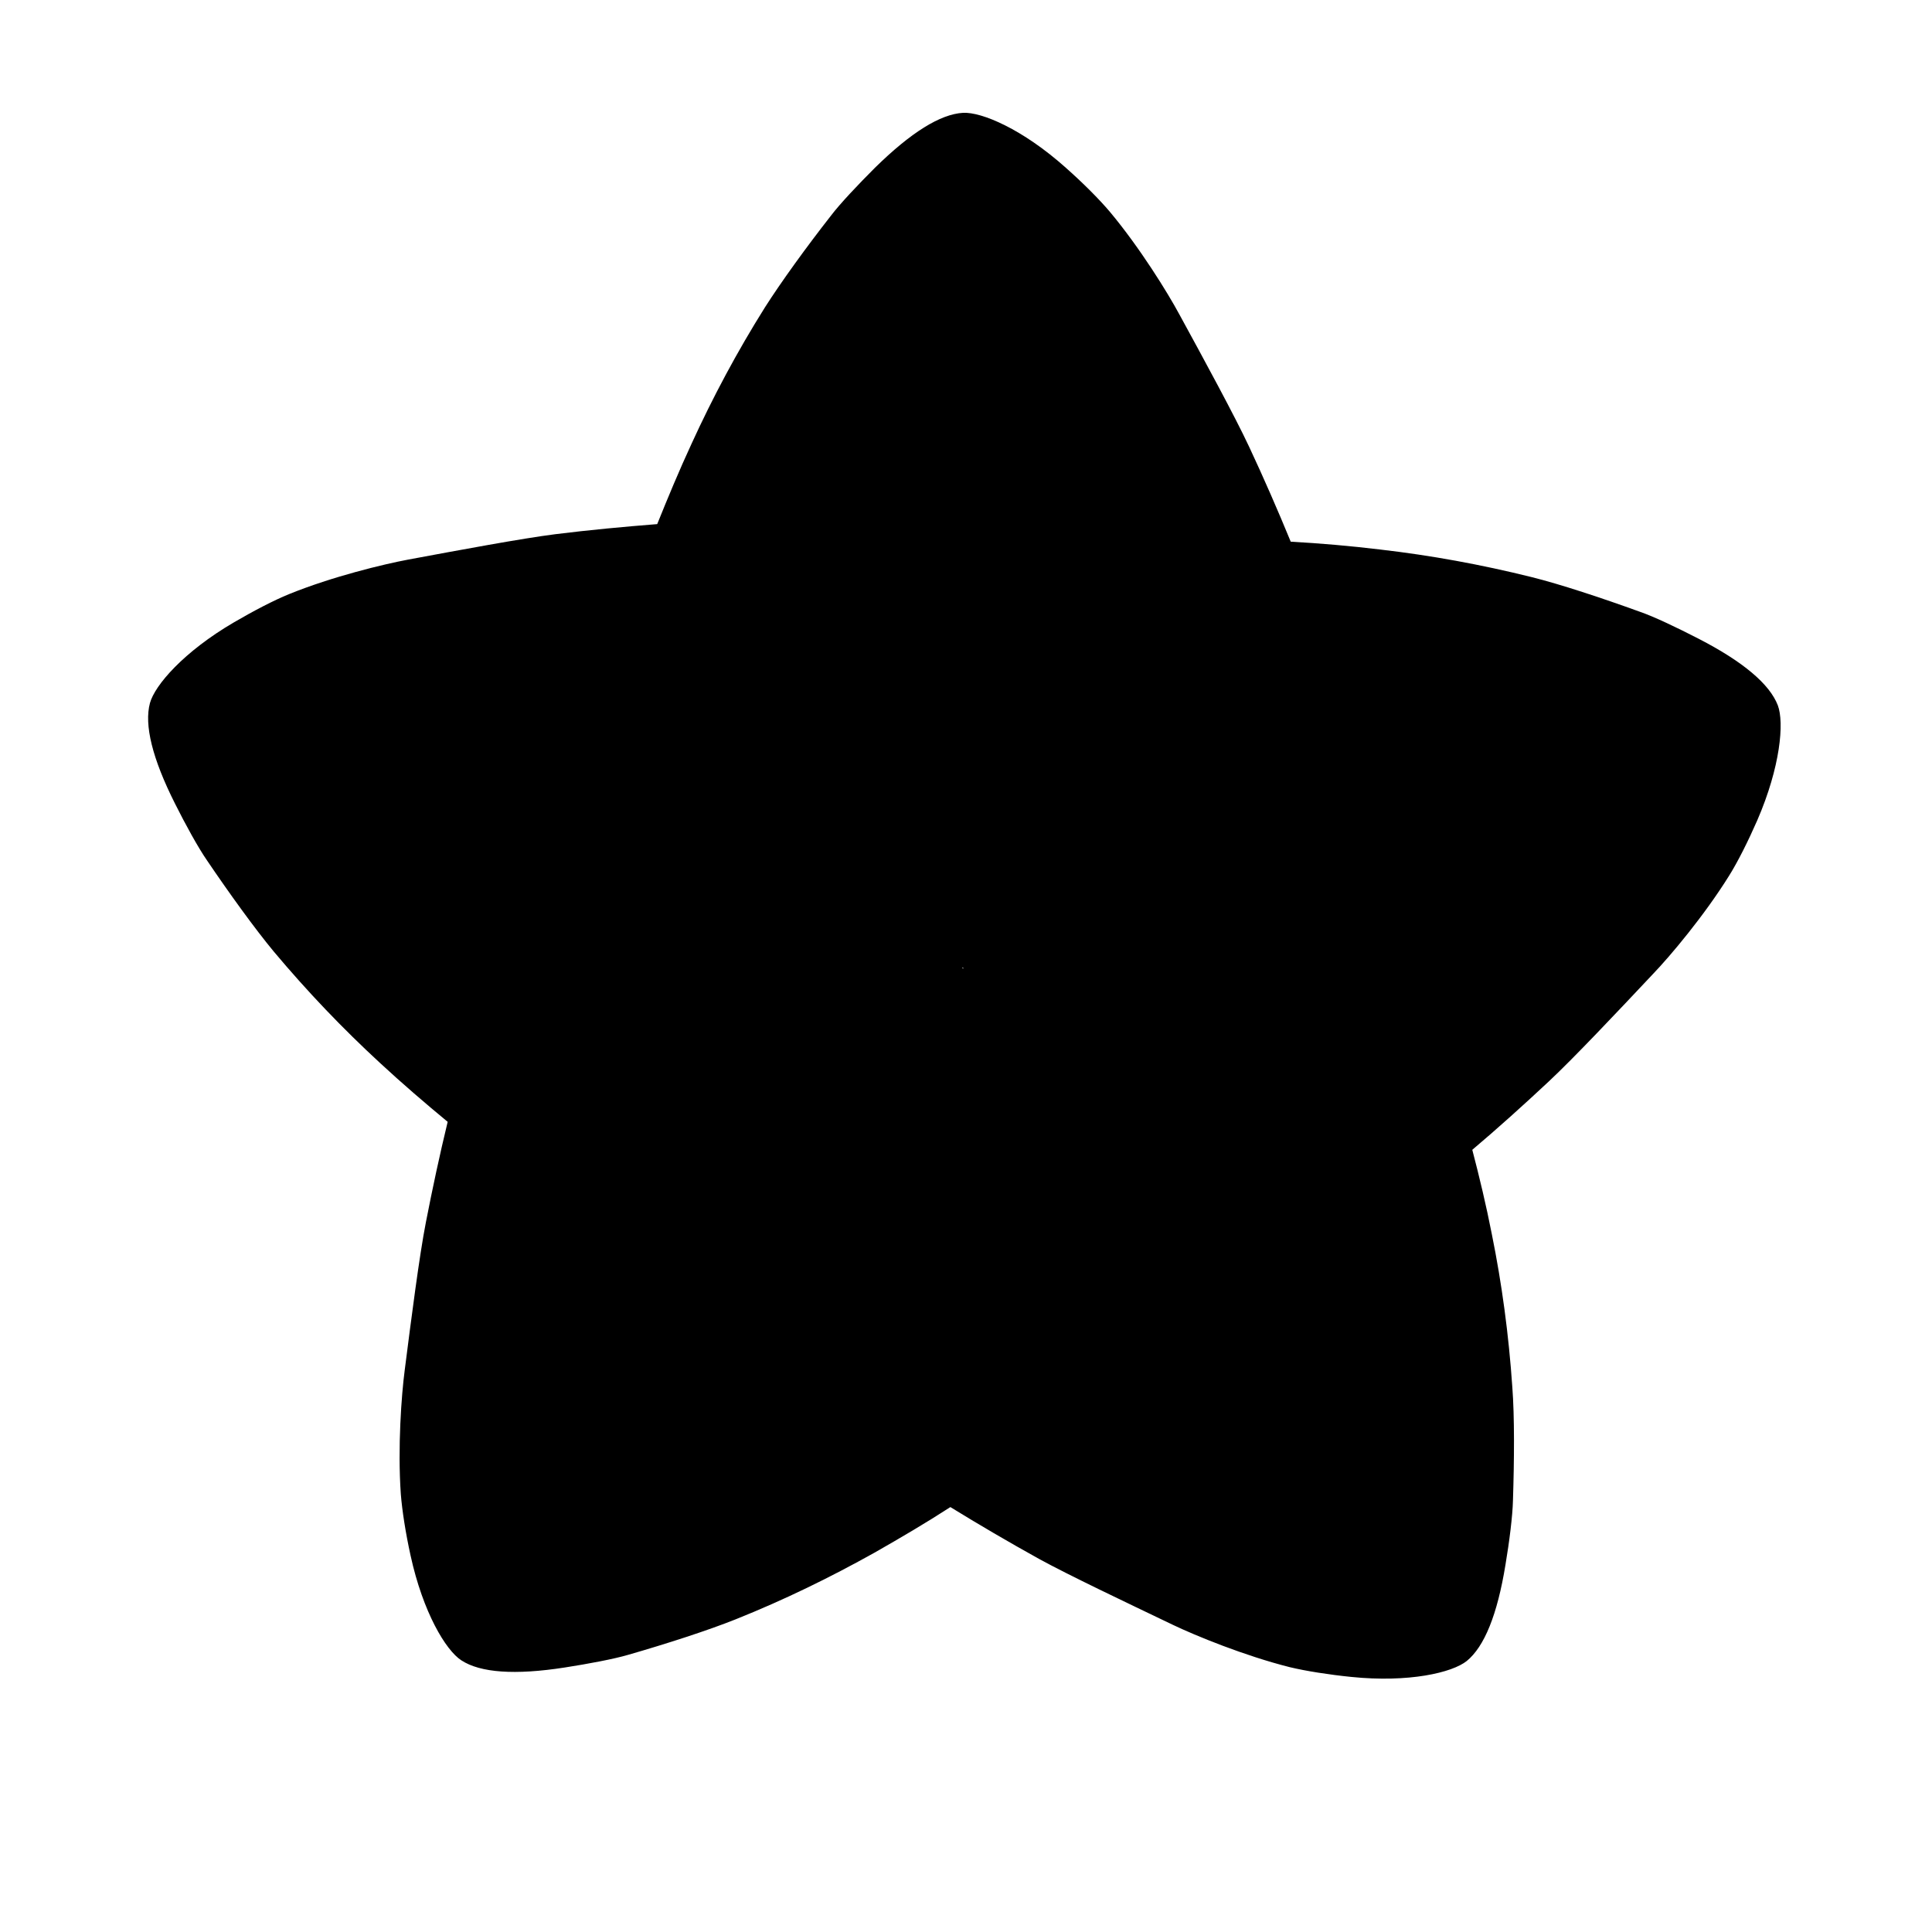 <?xml version="1.0" encoding="UTF-8" standalone="no"?>
<!DOCTYPE svg PUBLIC "-//W3C//DTD SVG 1.1//EN" "http://www.w3.org/Graphics/SVG/1.1/DTD/svg11.dtd">
<svg width="100%" height="100%" viewBox="0 0 1029 1029" version="1.1" xmlns="http://www.w3.org/2000/svg" xmlns:xlink="http://www.w3.org/1999/xlink" xml:space="preserve" xmlns:serif="http://www.serif.com/" style="fill-rule:evenodd;clip-rule:evenodd;stroke-linejoin:round;stroke-miterlimit:2;">
    <g id="sterni.svg" transform="matrix(1.733,0,0,1.733,514.5,476.013)">
        <g transform="matrix(1,0,0,1,-256,-256)">
            <path d="M505.5,198.1C503,191.6 494.9,184.7 481.1,177.6C474.7,174.3 467.4,170.8 463,169.3C451.4,165.1 438.7,160.9 429.9,158.7C414.2,154.8 398.8,152 383.2,150.2C374.1,149.1 364.8,148.3 355.8,147.8C351.9,138.3 347.5,128.2 343,118.6C338.6,109.2 329.2,91.9 321.6,78C318,71.3 309.4,57.4 300.2,46.4C296.9,42.5 291.9,37.5 286.7,32.9C273.4,21 260.8,15.7 255.1,16C248.1,16.4 239.1,22 228,32.9C222.9,38 217.3,43.9 214.5,47.6C206.9,57.3 199.1,68.1 194.2,75.8C185.6,89.5 178.2,103.4 171.7,117.6C167.9,125.8 164.4,134.2 161.1,142.4C151,143.2 140.2,144.2 129.8,145.5C119.5,146.8 100.2,150.4 84.6,153.3C77.1,154.7 61.3,158.5 48,163.9C43.3,165.8 37,169.1 31,172.6C15.6,181.6 6.7,191.9 5.2,197.4C3.4,204.1 5.9,214.4 12.9,228.3C16.1,234.7 20,241.8 22.7,245.7C29.6,255.9 37.4,266.7 43.2,273.7C53.6,286.1 64.4,297.4 75.9,308C82.7,314.3 89.8,320.4 96.7,326.1C94.3,336 92,346.7 90,357C88,367.2 85.5,386.7 83.5,402.4C82.5,410 81.3,426.2 82.3,440.5C82.7,445.6 83.8,452.6 85.3,459.4C89.1,476.8 96.1,488.5 100.9,491.6C106.7,495.4 117.3,496.2 132.7,493.8C139.8,492.7 147.8,491.2 152.2,489.9C164,486.5 176.7,482.4 185.2,479C200.2,473 214.3,466.1 227.9,458.5C235.8,454 243.8,449.3 251.2,444.5C259.8,449.8 269.2,455.3 278.4,460.4C287.5,465.4 305.2,473.8 319.6,480.7C326.5,484 341.6,490.2 355.5,493.7C360.5,494.9 367.5,496 374.4,496.7C392.1,498.5 405.4,495.4 409.9,491.8C415.3,487.4 419.3,477.6 421.8,462.2C423,455.1 424,447.1 424.1,442.4C424.5,430.1 424.6,416.7 423.9,407.6C422.8,391.5 420.7,375.9 417.6,360.6C415.9,351.9 413.8,343.1 411.6,334.7C419.3,328.2 427.4,320.9 435.1,313.7C442.7,306.6 456.2,292.3 467.1,280.7C472.4,275.2 482.9,262.7 490.5,250.5C493.2,246.2 496.4,239.8 499.2,233.4C506.3,217 507.5,203.4 505.5,198.1ZM255,278.9C254.9,278.8 254.9,278.8 254.8,278.7L255.1,278.7C255.1,278.8 255.2,278.9 255.2,279C255.2,279 255.1,279 255,278.9Z"/>
        </g>
    </g>
</svg>
